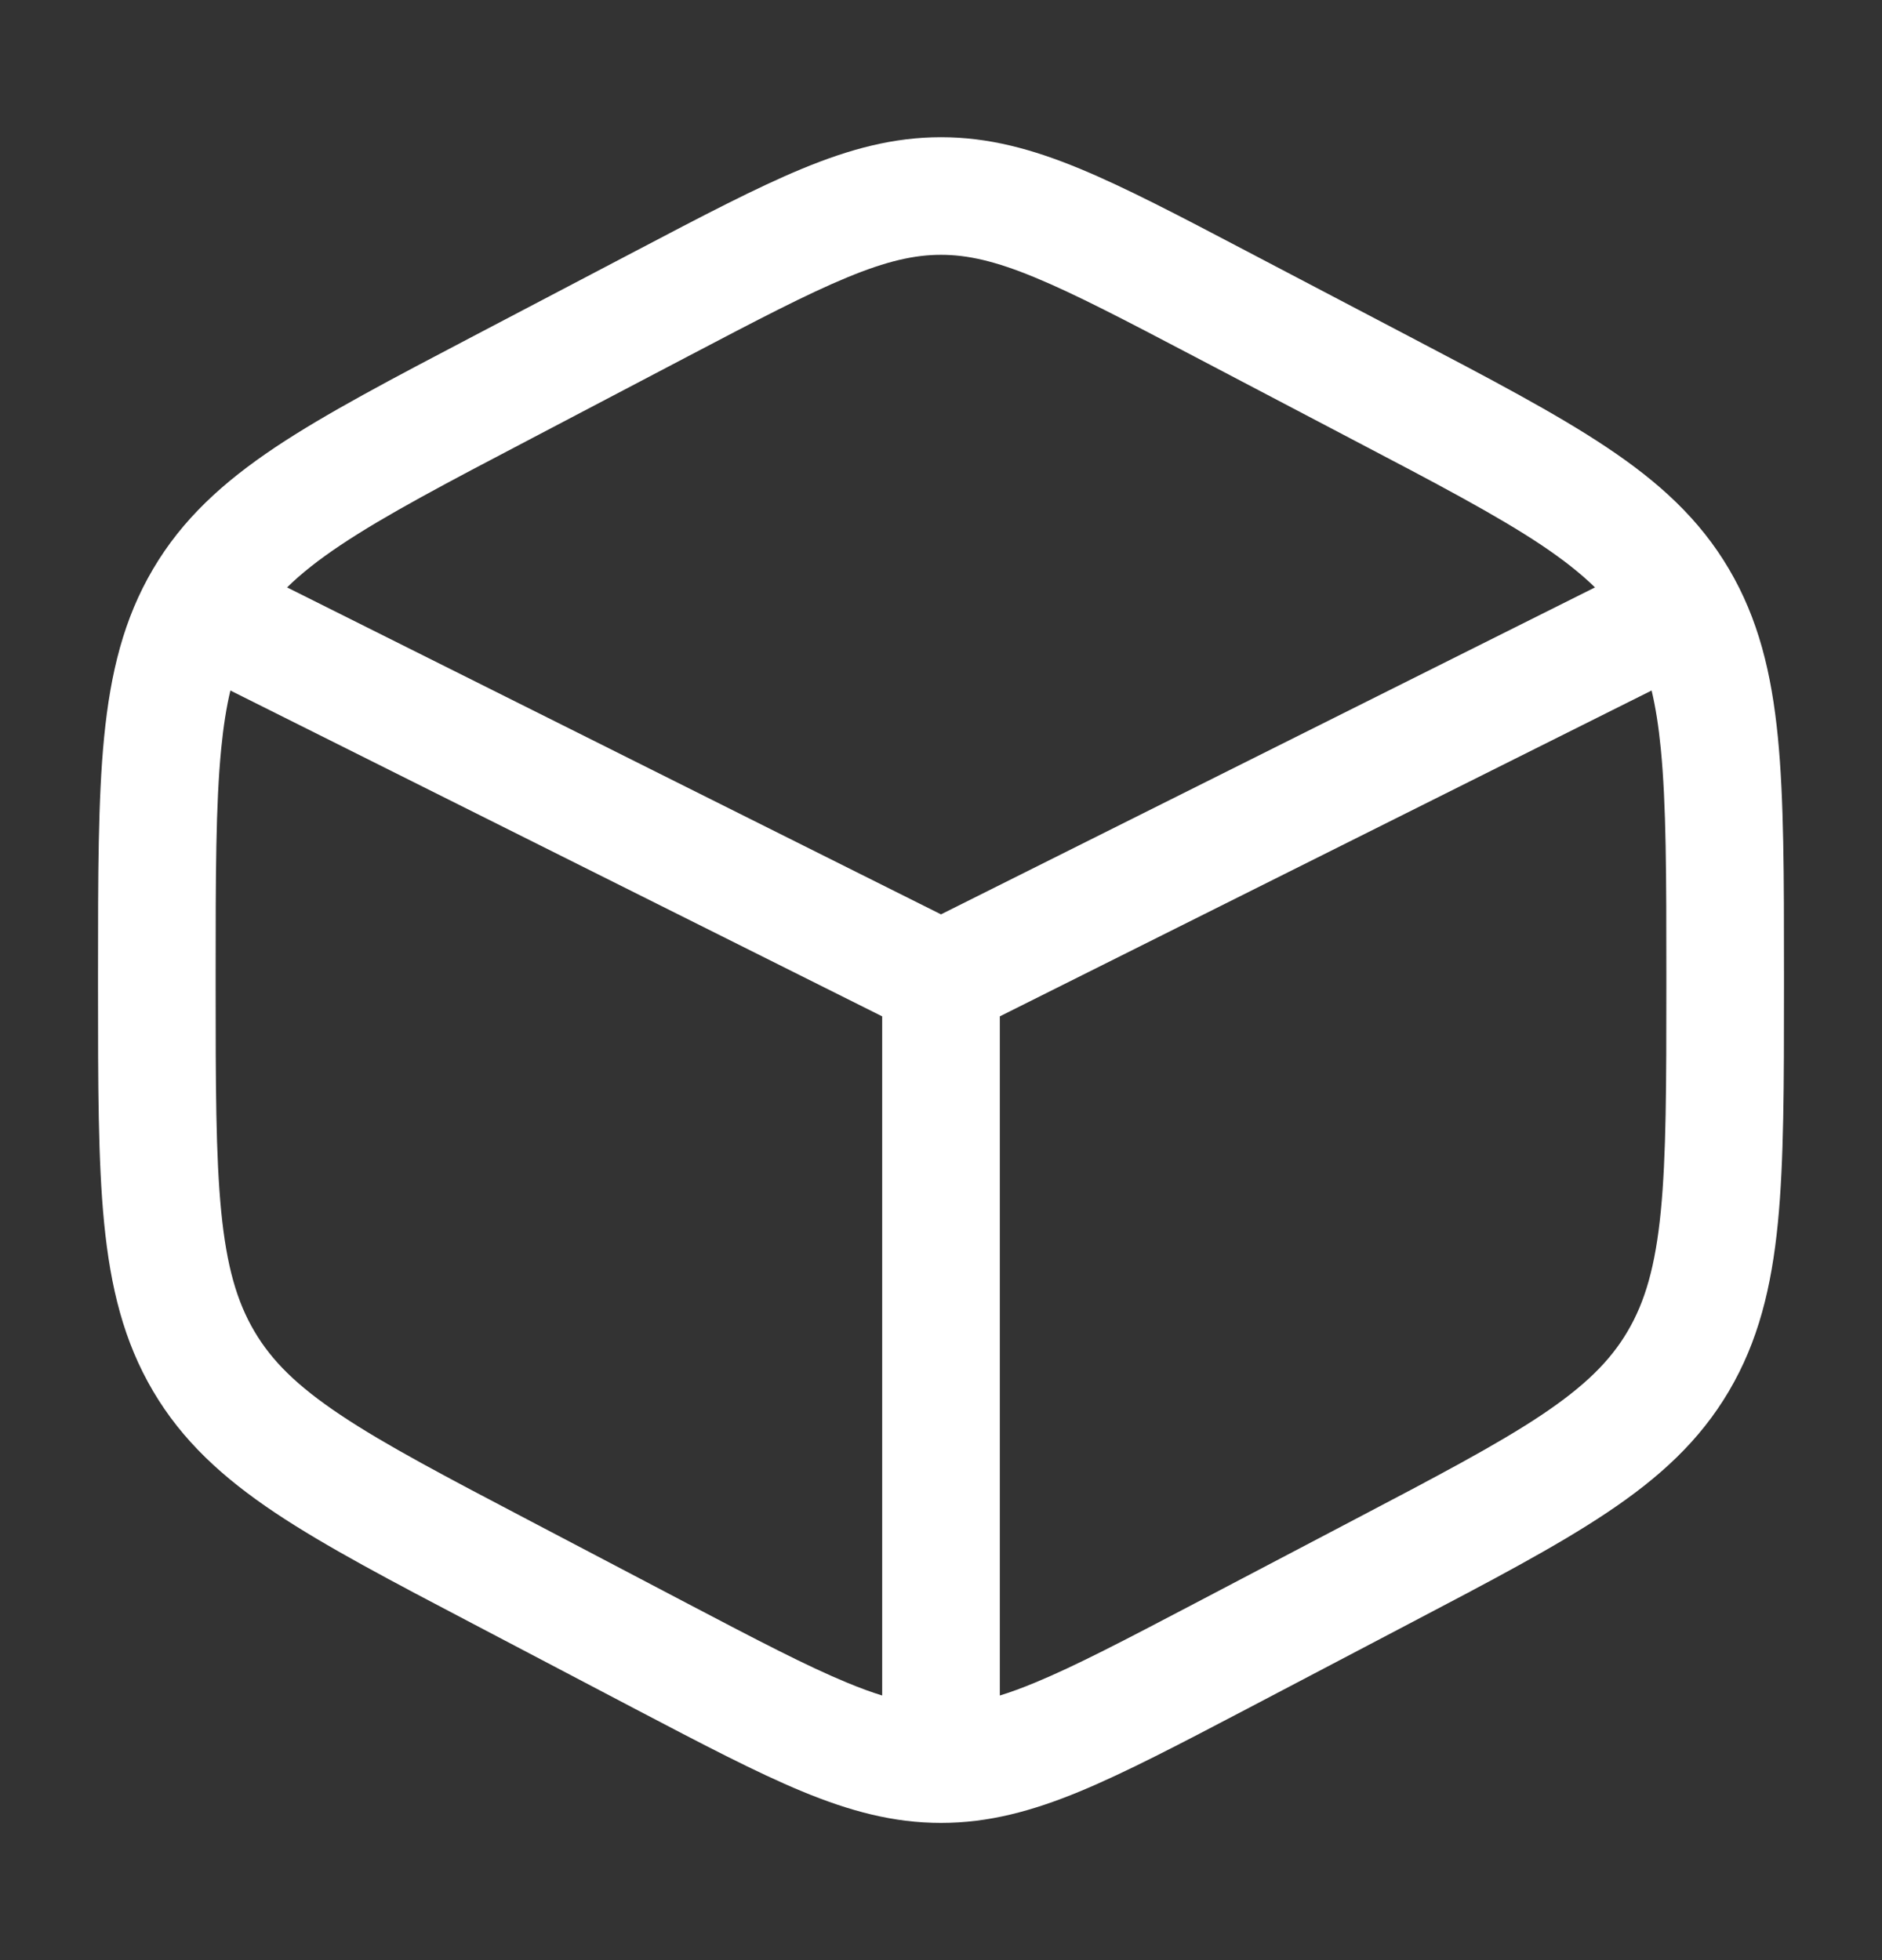 <svg width="24" height="25" viewBox="0 0 24 25" fill="none" xmlns="http://www.w3.org/2000/svg">
<rect x="0" y="0" width="24" height="25" fill="#333333" stroke="none"/>
<path fill-rule="evenodd" clip-rule="evenodd" d="M12 1.75C11.395 1.75 10.838 1.9 10.229 2.152C9.64 2.396 8.956 2.755 8.105 3.202L6.037 4.287C4.992 4.835 4.156 5.274 3.51 5.705C2.842 6.152 2.326 6.622 1.951 7.259C1.577 7.894 1.409 8.582 1.328 9.401C1.25 10.196 1.25 11.173 1.25 12.403V12.597C1.25 13.827 1.25 14.804 1.328 15.599C1.409 16.418 1.577 17.106 1.951 17.741C2.326 18.378 2.842 18.848 3.51 19.295C4.156 19.726 4.992 20.165 6.037 20.713L8.105 21.799C8.956 22.245 9.64 22.604 10.229 22.848C10.838 23.1 11.395 23.25 12 23.25C12.605 23.25 13.162 23.1 13.771 22.848C14.36 22.604 15.044 22.245 15.895 21.799L17.963 20.713C19.008 20.165 19.844 19.726 20.489 19.295C21.159 18.848 21.674 18.378 22.049 17.741C22.423 17.106 22.591 16.418 22.672 15.599C22.75 14.804 22.75 13.827 22.75 12.598V12.402C22.75 11.173 22.75 10.196 22.672 9.401C22.591 8.582 22.423 7.894 22.049 7.259C21.674 6.622 21.159 6.152 20.489 5.705C19.844 5.274 19.008 4.835 17.963 4.287L15.895 3.202C15.044 2.755 14.36 2.396 13.771 2.152C13.162 1.9 12.605 1.75 12 1.75ZM8.771 4.546C9.661 4.079 10.284 3.753 10.802 3.539C11.306 3.33 11.661 3.25 12 3.25C12.339 3.25 12.694 3.33 13.198 3.539C13.716 3.753 14.339 4.079 15.229 4.546L17.229 5.596C18.319 6.167 19.084 6.57 19.657 6.952C19.939 7.141 20.16 7.316 20.34 7.492L12 11.662L3.661 7.492C3.84 7.316 4.061 7.141 4.344 6.952C4.916 6.57 5.681 6.167 6.771 5.596L8.771 4.546ZM2.938 8.807C2.887 9.021 2.849 9.264 2.821 9.548C2.751 10.261 2.75 11.164 2.75 12.441V12.559C2.75 13.836 2.751 14.739 2.821 15.452C2.89 16.149 3.02 16.6 3.244 16.98C3.466 17.357 3.787 17.676 4.344 18.048C4.916 18.43 5.681 18.832 6.771 19.404L8.771 20.454C9.661 20.921 10.284 21.247 10.802 21.461C10.966 21.529 11.113 21.583 11.25 21.625V12.963L2.938 8.807ZM12.75 21.625C12.887 21.583 13.034 21.529 13.198 21.461C13.716 21.247 14.339 20.921 15.229 20.454L17.229 19.404C18.319 18.832 19.084 18.43 19.657 18.048C20.213 17.676 20.534 17.357 20.756 16.98C20.98 16.6 21.11 16.149 21.179 15.452C21.249 14.739 21.25 13.836 21.25 12.559V12.441C21.25 11.164 21.249 10.261 21.179 9.548C21.151 9.264 21.113 9.021 21.062 8.807L12.75 12.963V21.625Z" fill="white"/>
</svg>
